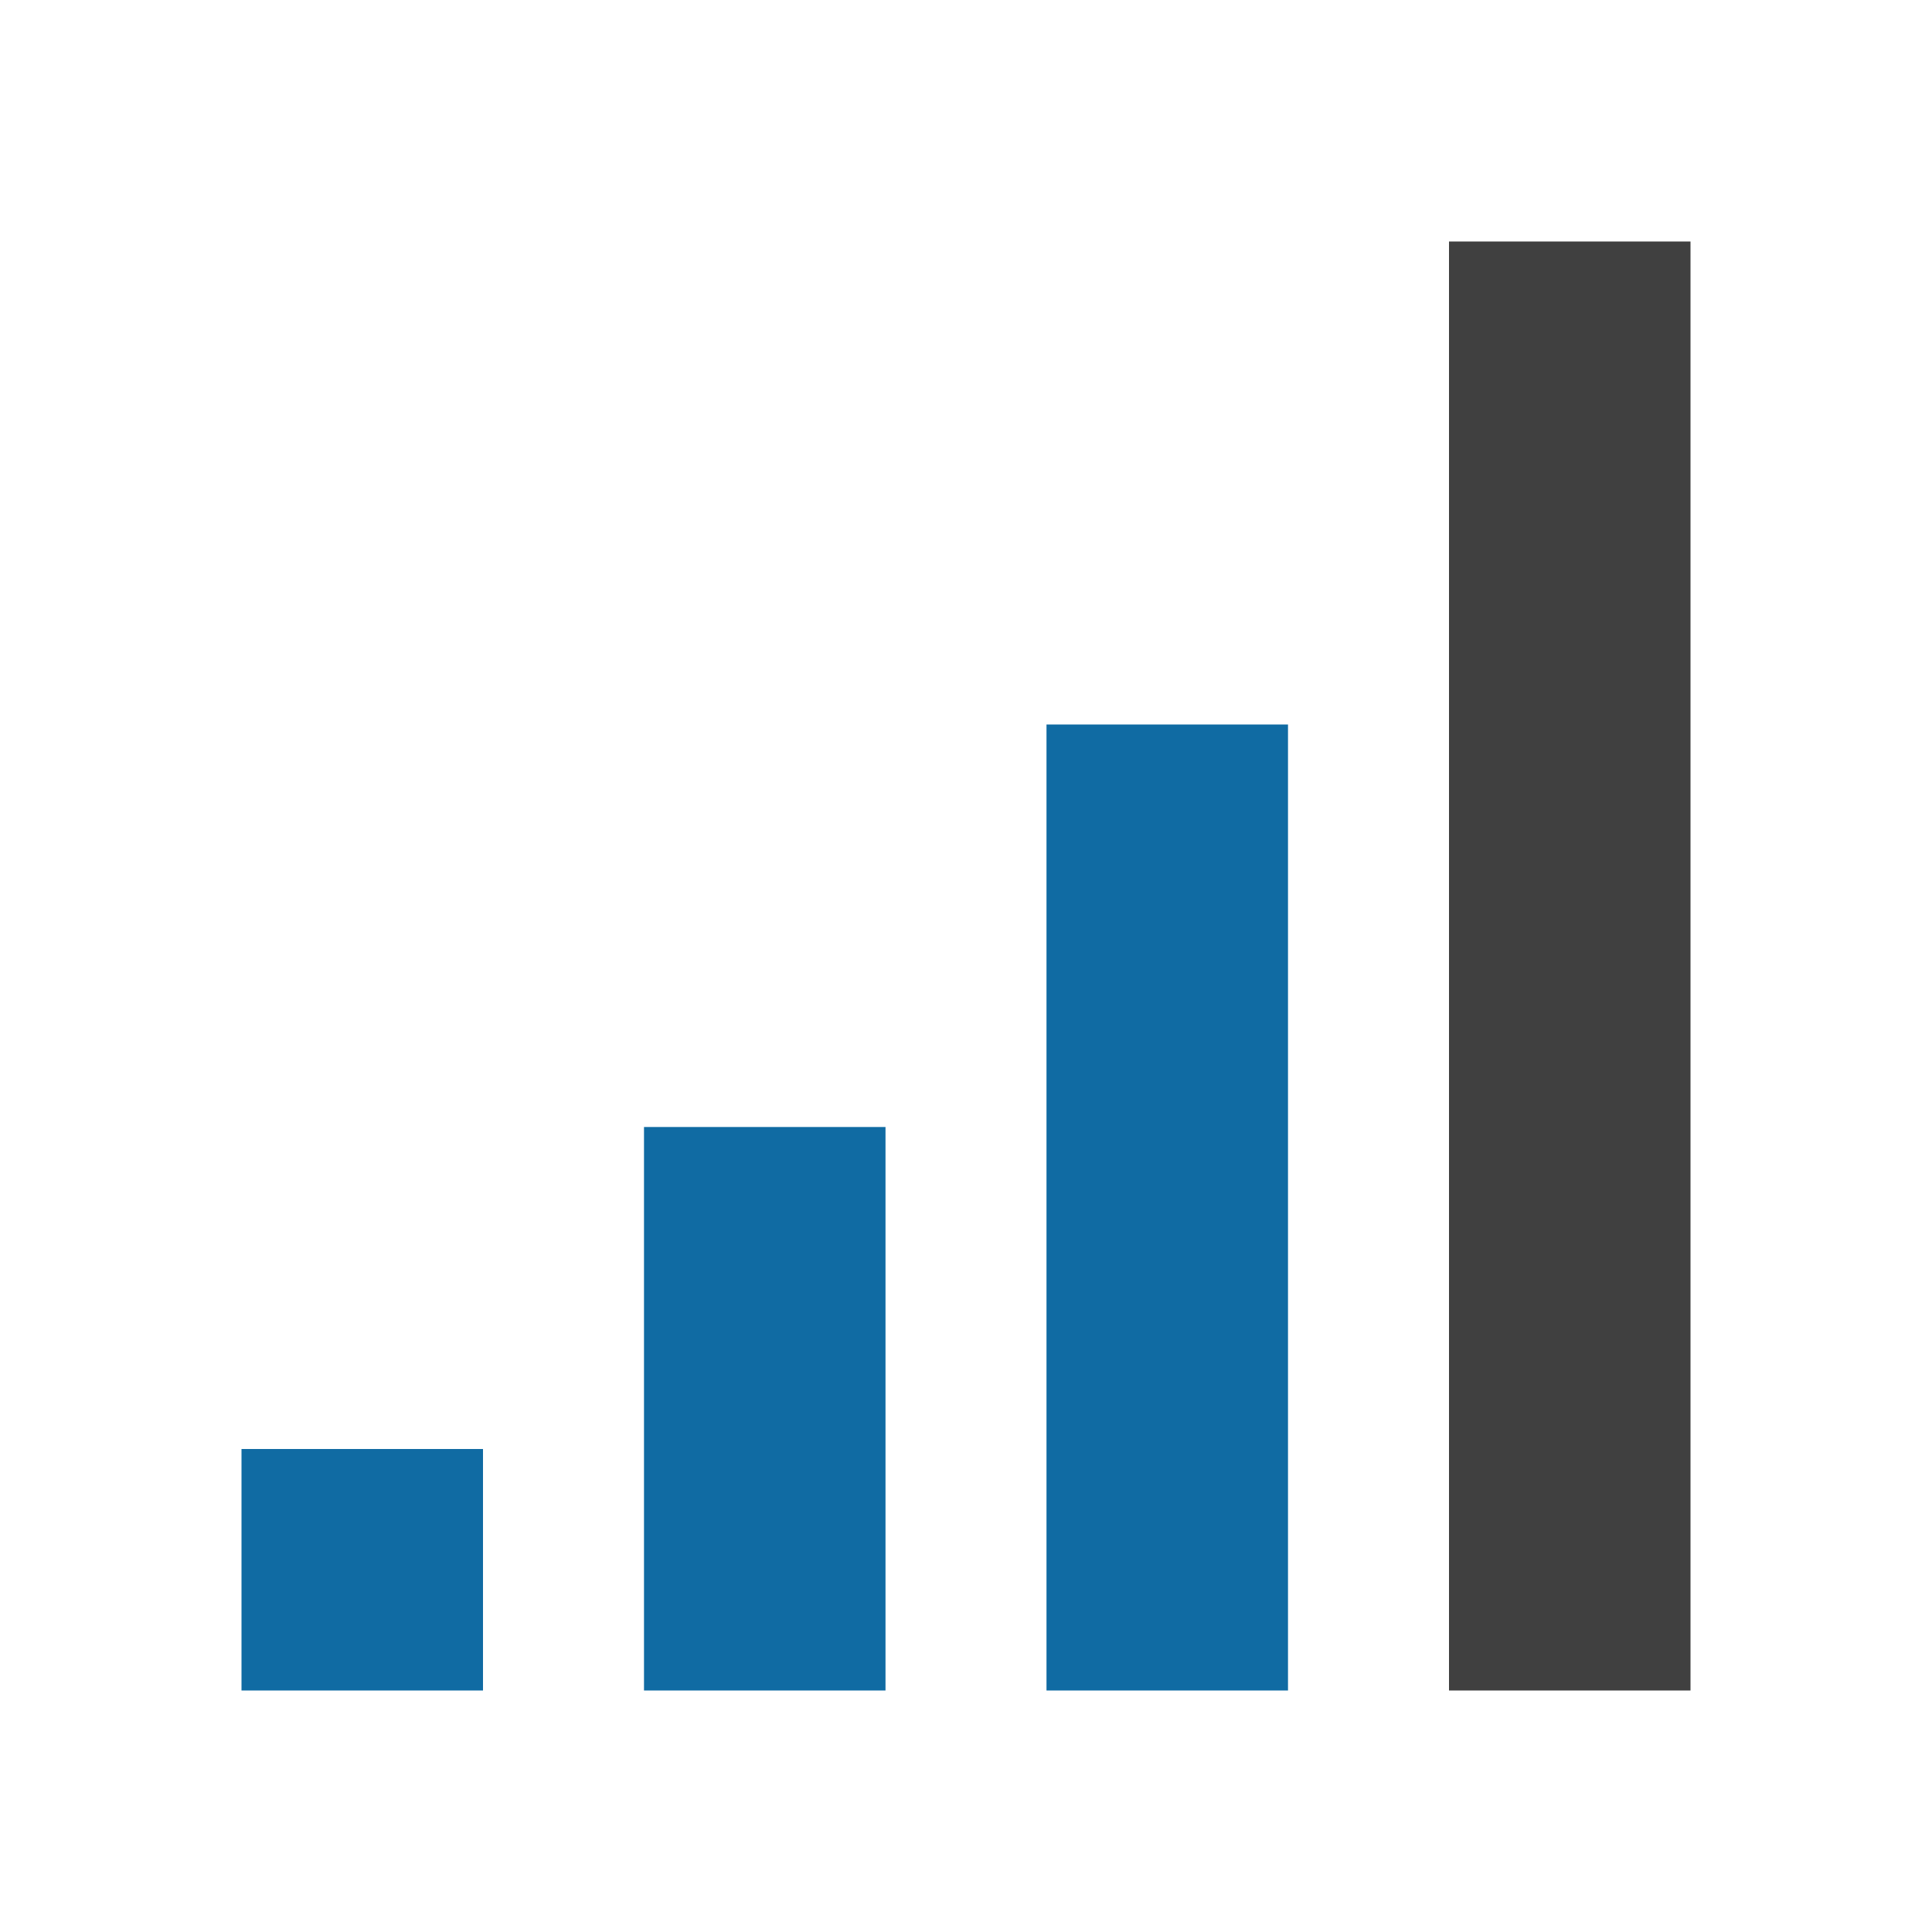 <?xml version="1.0" encoding="UTF-8" standalone="no"?><!DOCTYPE svg PUBLIC "-//W3C//DTD SVG 1.1//EN" "http://www.w3.org/Graphics/SVG/1.1/DTD/svg11.dtd"><svg width="100%" height="100%" viewBox="0 0 24 24" version="1.1" xmlns="http://www.w3.org/2000/svg" xmlns:xlink="http://www.w3.org/1999/xlink" xml:space="preserve" xmlns:serif="http://www.serif.com/" style="fill-rule:evenodd;clip-rule:evenodd;stroke-linejoin:round;stroke-miterlimit:2;"><rect x="3" y="18" width="3" height="3" style="fill:#106ba3;"/><rect x="8" y="14" width="3" height="7" style="fill:#106ba3;"/><rect x="13" y="9" width="3" height="12" style="fill:#106ba3;"/><rect x="18" y="3" width="3" height="18" style="fill:#404040;"/></svg>